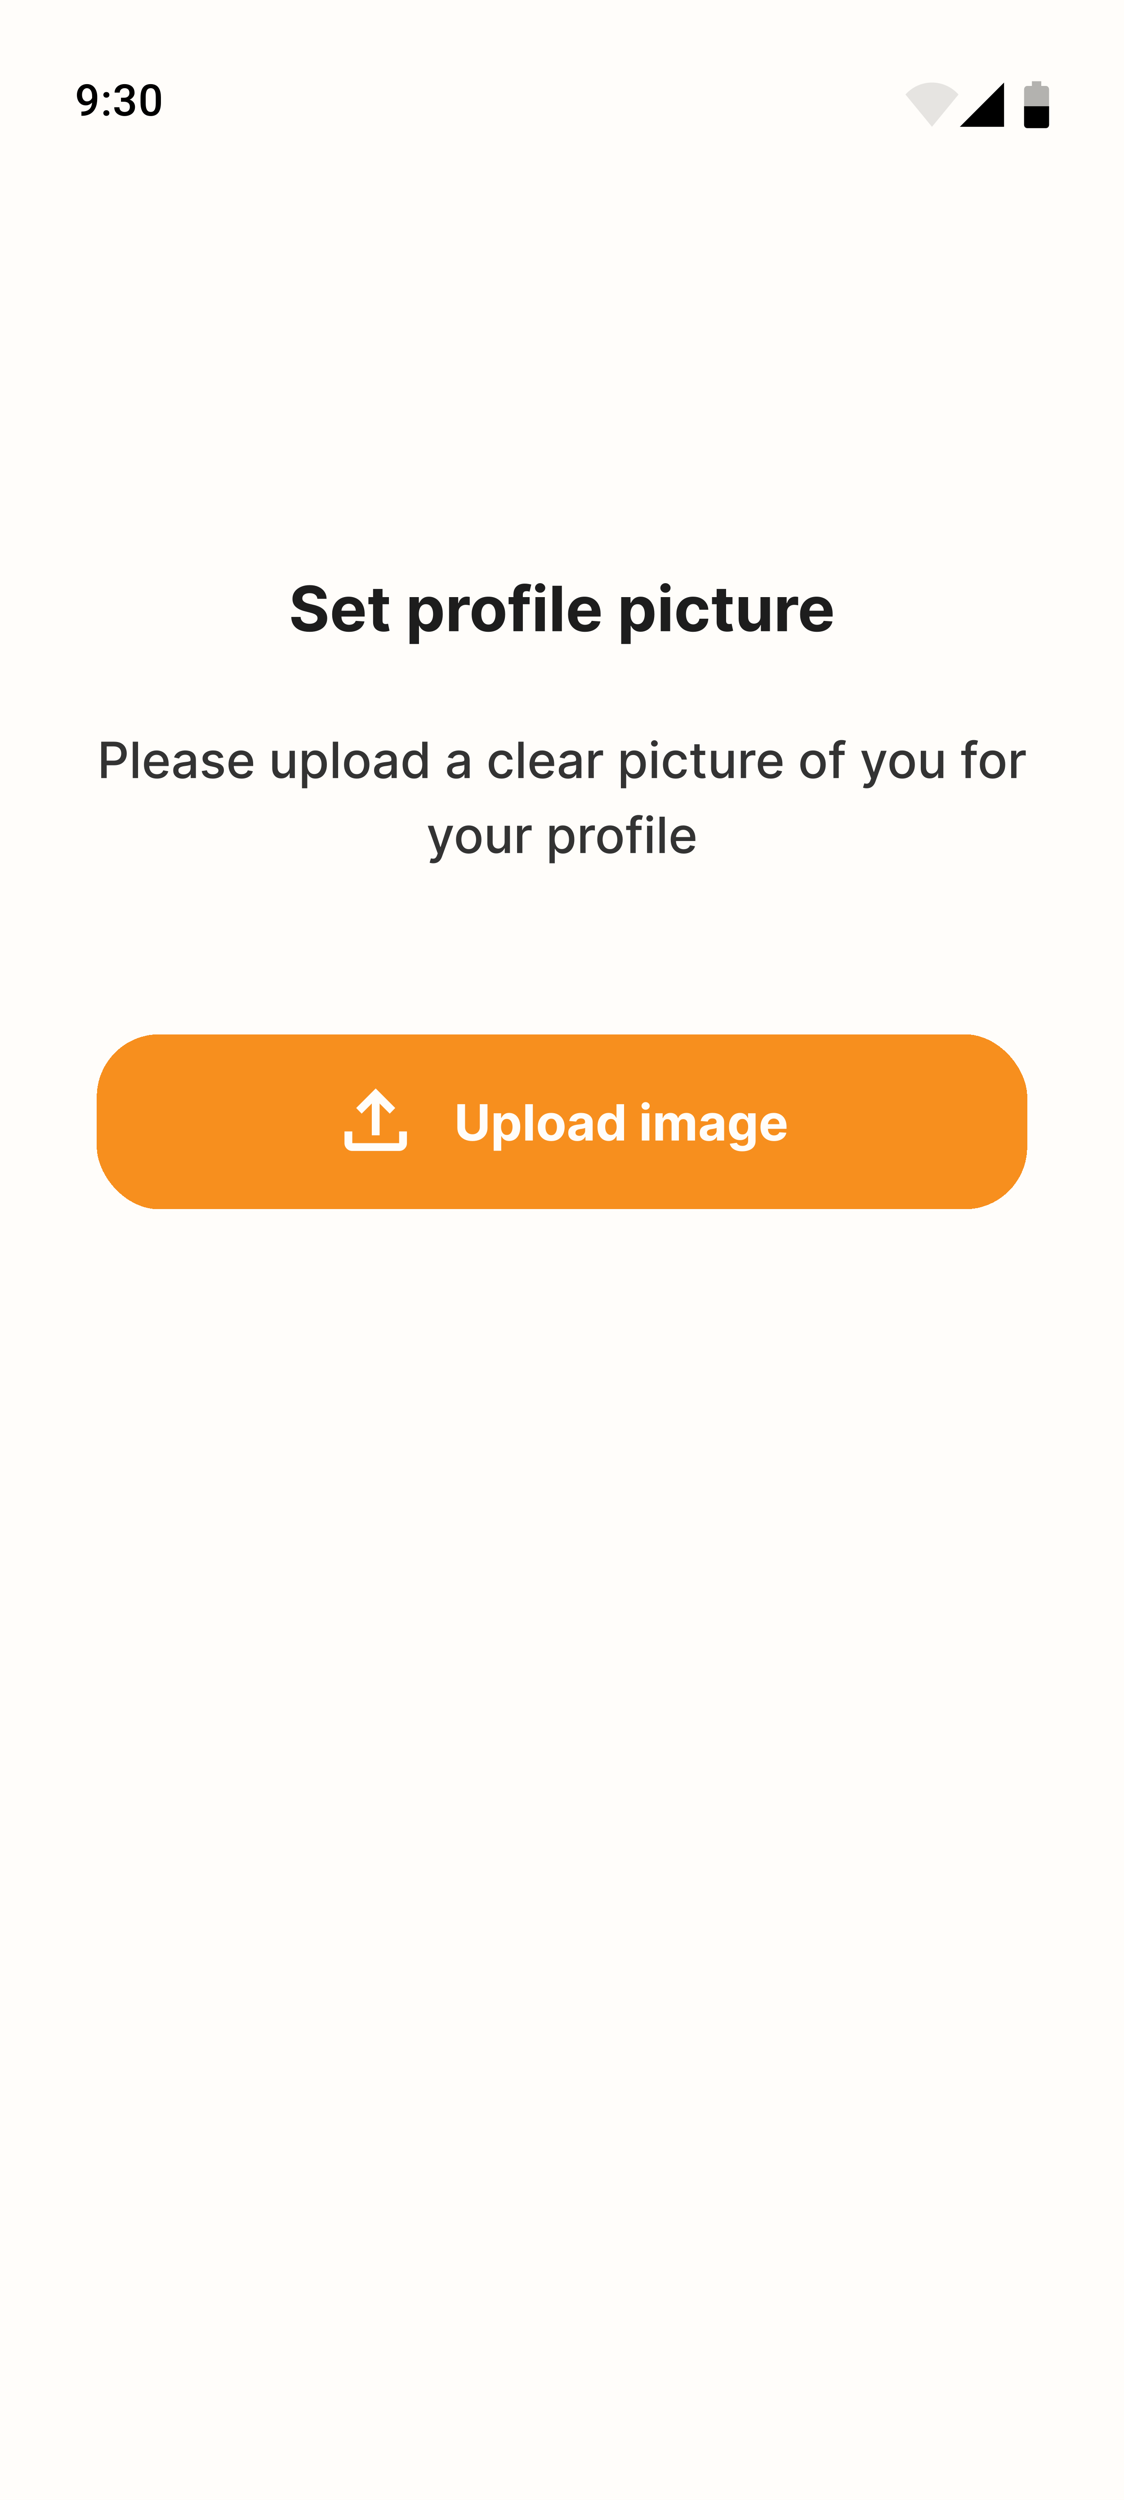 <svg width="360" height="800" viewBox="0 0 360 800" fill="none" xmlns="http://www.w3.org/2000/svg">
<g clip-path="url(#clip0_951_9689)">
<rect width="360" height="800" fill="#FFFDFA"/>
<rect width="360" height="800" fill="#FFFDFA"/>
<path d="M101.655 191.638C101.598 191.065 101.354 190.62 100.923 190.303C100.492 189.985 99.908 189.827 99.169 189.827C98.667 189.827 98.243 189.898 97.898 190.04C97.552 190.177 97.287 190.369 97.102 190.615C96.922 190.861 96.832 191.141 96.832 191.453C96.823 191.714 96.877 191.941 96.996 192.135C97.119 192.329 97.287 192.497 97.5 192.639C97.713 192.777 97.959 192.897 98.239 193.001C98.518 193.101 98.816 193.186 99.133 193.257L100.44 193.57C101.075 193.712 101.657 193.901 102.188 194.138C102.718 194.375 103.177 194.666 103.565 195.011C103.954 195.357 104.254 195.764 104.467 196.233C104.685 196.702 104.796 197.239 104.801 197.845C104.796 198.735 104.569 199.507 104.119 200.161C103.674 200.809 103.03 201.313 102.188 201.673C101.349 202.028 100.339 202.206 99.155 202.206C97.981 202.206 96.958 202.026 96.087 201.666C95.22 201.306 94.543 200.774 94.055 200.068C93.572 199.358 93.319 198.48 93.296 197.433H96.271C96.305 197.921 96.444 198.328 96.69 198.655C96.941 198.977 97.275 199.221 97.692 199.386C98.113 199.547 98.589 199.628 99.119 199.628C99.64 199.628 100.092 199.552 100.476 199.401C100.864 199.249 101.165 199.038 101.378 198.768C101.591 198.499 101.697 198.188 101.697 197.838C101.697 197.511 101.6 197.237 101.406 197.014C101.217 196.792 100.938 196.602 100.568 196.446C100.204 196.29 99.756 196.148 99.226 196.02L97.642 195.622C96.416 195.324 95.447 194.857 94.737 194.223C94.027 193.589 93.674 192.734 93.679 191.659C93.674 190.778 93.909 190.009 94.382 189.351C94.86 188.693 95.516 188.179 96.349 187.81C97.183 187.44 98.13 187.256 99.19 187.256C100.27 187.256 101.212 187.44 102.017 187.81C102.827 188.179 103.456 188.693 103.906 189.351C104.356 190.009 104.588 190.771 104.602 191.638H101.655ZM111.784 202.213C110.662 202.213 109.696 201.986 108.887 201.531C108.082 201.072 107.462 200.423 107.026 199.585C106.59 198.742 106.373 197.746 106.373 196.595C106.373 195.473 106.59 194.488 107.026 193.641C107.462 192.793 108.075 192.133 108.865 191.659C109.661 191.186 110.594 190.949 111.664 190.949C112.383 190.949 113.053 191.065 113.674 191.297C114.299 191.524 114.843 191.867 115.307 192.327C115.776 192.786 116.141 193.364 116.401 194.06C116.661 194.751 116.792 195.561 116.792 196.489V197.32H107.58V195.445H113.944C113.944 195.009 113.849 194.623 113.659 194.287C113.47 193.951 113.207 193.688 112.871 193.499C112.54 193.304 112.154 193.207 111.713 193.207C111.254 193.207 110.847 193.314 110.492 193.527C110.141 193.735 109.867 194.017 109.668 194.372C109.469 194.723 109.367 195.113 109.363 195.544V197.327C109.363 197.866 109.462 198.333 109.661 198.726C109.864 199.119 110.151 199.422 110.52 199.635C110.89 199.848 111.328 199.955 111.834 199.955C112.17 199.955 112.478 199.907 112.757 199.812C113.037 199.718 113.276 199.576 113.475 199.386C113.674 199.197 113.825 198.965 113.929 198.69L116.728 198.875C116.586 199.547 116.294 200.134 115.854 200.636C115.418 201.134 114.855 201.522 114.164 201.801C113.477 202.076 112.684 202.213 111.784 202.213ZM124.569 191.091V193.364H117.999V191.091H124.569ZM119.49 188.477H122.516V198.648C122.516 198.927 122.559 199.145 122.644 199.301C122.729 199.453 122.847 199.559 122.999 199.621C123.155 199.682 123.335 199.713 123.539 199.713C123.681 199.713 123.823 199.701 123.965 199.678C124.107 199.649 124.216 199.628 124.292 199.614L124.767 201.865C124.616 201.912 124.403 201.967 124.128 202.028C123.854 202.095 123.52 202.135 123.127 202.149C122.398 202.178 121.758 202.08 121.209 201.858C120.665 201.635 120.241 201.29 119.938 200.821C119.635 200.352 119.486 199.76 119.49 199.045V188.477ZM131.168 206.091V191.091H134.151V192.923H134.286C134.419 192.63 134.611 192.331 134.862 192.028C135.117 191.721 135.449 191.465 135.856 191.261C136.268 191.053 136.779 190.949 137.39 190.949C138.185 190.949 138.919 191.157 139.592 191.574C140.264 191.986 140.801 192.608 141.204 193.442C141.606 194.27 141.808 195.31 141.808 196.56C141.808 197.777 141.611 198.804 141.218 199.642C140.83 200.475 140.299 201.107 139.627 201.538C138.96 201.964 138.211 202.178 137.383 202.178C136.796 202.178 136.296 202.08 135.884 201.886C135.477 201.692 135.143 201.448 134.883 201.155C134.622 200.857 134.424 200.556 134.286 200.253H134.194V206.091H131.168ZM134.13 196.545C134.13 197.194 134.22 197.76 134.4 198.243C134.58 198.726 134.84 199.102 135.181 199.372C135.522 199.637 135.936 199.77 136.424 199.77C136.916 199.77 137.333 199.635 137.674 199.365C138.015 199.09 138.273 198.712 138.448 198.229C138.628 197.741 138.718 197.18 138.718 196.545C138.718 195.916 138.63 195.362 138.455 194.884C138.28 194.405 138.022 194.031 137.681 193.761C137.34 193.491 136.921 193.357 136.424 193.357C135.932 193.357 135.515 193.487 135.174 193.747C134.838 194.008 134.58 194.377 134.4 194.855C134.22 195.333 134.13 195.897 134.13 196.545ZM143.825 202V191.091H146.758V192.994H146.871C147.07 192.317 147.404 191.806 147.873 191.46C148.342 191.11 148.881 190.935 149.492 190.935C149.644 190.935 149.807 190.944 149.982 190.963C150.157 190.982 150.311 191.008 150.444 191.041V193.726C150.302 193.683 150.105 193.645 149.854 193.612C149.603 193.579 149.374 193.562 149.165 193.562C148.72 193.562 148.323 193.66 147.972 193.854C147.627 194.043 147.352 194.308 147.148 194.649C146.95 194.99 146.85 195.383 146.85 195.828V202H143.825ZM156.429 202.213C155.326 202.213 154.372 201.979 153.567 201.51C152.767 201.036 152.149 200.378 151.713 199.536C151.278 198.688 151.06 197.705 151.06 196.588C151.06 195.461 151.278 194.476 151.713 193.634C152.149 192.786 152.767 192.128 153.567 191.659C154.372 191.186 155.326 190.949 156.429 190.949C157.533 190.949 158.484 191.186 159.284 191.659C160.089 192.128 160.71 192.786 161.145 193.634C161.581 194.476 161.799 195.461 161.799 196.588C161.799 197.705 161.581 198.688 161.145 199.536C160.71 200.378 160.089 201.036 159.284 201.51C158.484 201.979 157.533 202.213 156.429 202.213ZM156.444 199.869C156.945 199.869 157.364 199.727 157.701 199.443C158.037 199.154 158.29 198.761 158.461 198.264C158.636 197.767 158.723 197.201 158.723 196.567C158.723 195.932 158.636 195.366 158.461 194.869C158.29 194.372 158.037 193.979 157.701 193.69C157.364 193.402 156.945 193.257 156.444 193.257C155.937 193.257 155.511 193.402 155.165 193.69C154.824 193.979 154.566 194.372 154.391 194.869C154.221 195.366 154.135 195.932 154.135 196.567C154.135 197.201 154.221 197.767 154.391 198.264C154.566 198.761 154.824 199.154 155.165 199.443C155.511 199.727 155.937 199.869 156.444 199.869ZM169.632 191.091V193.364H162.9V191.091H169.632ZM164.441 202V190.303C164.441 189.512 164.595 188.856 164.902 188.335C165.215 187.814 165.641 187.424 166.181 187.163C166.721 186.903 167.334 186.773 168.02 186.773C168.484 186.773 168.908 186.808 169.292 186.879C169.68 186.95 169.969 187.014 170.158 187.071L169.618 189.344C169.5 189.306 169.353 189.27 169.178 189.237C169.007 189.204 168.832 189.188 168.652 189.188C168.207 189.188 167.897 189.292 167.722 189.5C167.547 189.704 167.459 189.99 167.459 190.359V202H164.441ZM171.481 202V191.091H174.506V202H171.481ZM173.001 189.685C172.551 189.685 172.165 189.536 171.843 189.237C171.526 188.934 171.367 188.572 171.367 188.151C171.367 187.734 171.526 187.376 171.843 187.078C172.165 186.775 172.551 186.624 173.001 186.624C173.451 186.624 173.834 186.775 174.151 187.078C174.473 187.376 174.634 187.734 174.634 188.151C174.634 188.572 174.473 188.934 174.151 189.237C173.834 189.536 173.451 189.685 173.001 189.685ZM179.956 187.455V202H176.93V187.455H179.956ZM187.351 202.213C186.229 202.213 185.263 201.986 184.453 201.531C183.648 201.072 183.028 200.423 182.592 199.585C182.157 198.742 181.939 197.746 181.939 196.595C181.939 195.473 182.157 194.488 182.592 193.641C183.028 192.793 183.641 192.133 184.432 191.659C185.227 191.186 186.16 190.949 187.23 190.949C187.95 190.949 188.62 191.065 189.24 191.297C189.865 191.524 190.41 191.867 190.874 192.327C191.342 192.786 191.707 193.364 191.967 194.06C192.228 194.751 192.358 195.561 192.358 196.489V197.32H183.146V195.445H189.51C189.51 195.009 189.415 194.623 189.226 194.287C189.036 193.951 188.774 193.688 188.438 193.499C188.106 193.304 187.72 193.207 187.28 193.207C186.821 193.207 186.413 193.314 186.058 193.527C185.708 193.735 185.433 194.017 185.234 194.372C185.036 194.723 184.934 195.113 184.929 195.544V197.327C184.929 197.866 185.028 198.333 185.227 198.726C185.431 199.119 185.717 199.422 186.087 199.635C186.456 199.848 186.894 199.955 187.401 199.955C187.737 199.955 188.045 199.907 188.324 199.812C188.603 199.718 188.842 199.576 189.041 199.386C189.24 199.197 189.392 198.965 189.496 198.69L192.294 198.875C192.152 199.547 191.861 200.134 191.42 200.636C190.985 201.134 190.421 201.522 189.73 201.801C189.044 202.076 188.25 202.213 187.351 202.213ZM198.961 206.091V191.091H201.944V192.923H202.079C202.212 192.63 202.404 192.331 202.654 192.028C202.91 191.721 203.242 191.465 203.649 191.261C204.061 191.053 204.572 190.949 205.183 190.949C205.978 190.949 206.712 191.157 207.385 191.574C208.057 191.986 208.594 192.608 208.997 193.442C209.399 194.27 209.6 195.31 209.6 196.56C209.6 197.777 209.404 198.804 209.011 199.642C208.623 200.475 208.092 201.107 207.42 201.538C206.752 201.964 206.004 202.178 205.176 202.178C204.589 202.178 204.089 202.08 203.677 201.886C203.27 201.692 202.936 201.448 202.676 201.155C202.415 200.857 202.217 200.556 202.079 200.253H201.987V206.091H198.961ZM201.923 196.545C201.923 197.194 202.013 197.76 202.193 198.243C202.373 198.726 202.633 199.102 202.974 199.372C203.315 199.637 203.729 199.77 204.217 199.77C204.709 199.77 205.126 199.635 205.467 199.365C205.808 199.09 206.066 198.712 206.241 198.229C206.421 197.741 206.511 197.18 206.511 196.545C206.511 195.916 206.423 195.362 206.248 194.884C206.073 194.405 205.815 194.031 205.474 193.761C205.133 193.491 204.714 193.357 204.217 193.357C203.725 193.357 203.308 193.487 202.967 193.747C202.631 194.008 202.373 194.377 202.193 194.855C202.013 195.333 201.923 195.897 201.923 196.545ZM211.618 202V191.091H214.643V202H211.618ZM213.137 189.685C212.688 189.685 212.302 189.536 211.98 189.237C211.663 188.934 211.504 188.572 211.504 188.151C211.504 187.734 211.663 187.376 211.98 187.078C212.302 186.775 212.688 186.624 213.137 186.624C213.587 186.624 213.971 186.775 214.288 187.078C214.61 187.376 214.771 187.734 214.771 188.151C214.771 188.572 214.61 188.934 214.288 189.237C213.971 189.536 213.587 189.685 213.137 189.685ZM221.996 202.213C220.878 202.213 219.917 201.976 219.112 201.503C218.312 201.025 217.696 200.362 217.266 199.514C216.839 198.667 216.626 197.691 216.626 196.588C216.626 195.471 216.842 194.491 217.273 193.648C217.708 192.8 218.326 192.14 219.126 191.666C219.927 191.188 220.878 190.949 221.982 190.949C222.933 190.949 223.767 191.122 224.482 191.467C225.196 191.813 225.762 192.298 226.179 192.923C226.596 193.548 226.825 194.282 226.868 195.125H224.013C223.932 194.58 223.719 194.143 223.374 193.811C223.033 193.475 222.585 193.307 222.031 193.307C221.562 193.307 221.153 193.435 220.803 193.69C220.457 193.941 220.187 194.308 219.993 194.791C219.799 195.274 219.702 195.859 219.702 196.545C219.702 197.241 219.796 197.833 219.986 198.321C220.18 198.809 220.452 199.18 220.803 199.436C221.153 199.692 221.562 199.82 222.031 199.82C222.377 199.82 222.687 199.749 222.962 199.607C223.241 199.464 223.471 199.259 223.651 198.989C223.835 198.714 223.956 198.385 224.013 198.001H226.868C226.821 198.835 226.593 199.569 226.186 200.203C225.784 200.833 225.227 201.325 224.517 201.68C223.807 202.036 222.966 202.213 221.996 202.213ZM234.608 191.091V193.364H228.038V191.091H234.608ZM229.529 188.477H232.555V198.648C232.555 198.927 232.598 199.145 232.683 199.301C232.768 199.453 232.886 199.559 233.038 199.621C233.194 199.682 233.374 199.713 233.578 199.713C233.72 199.713 233.862 199.701 234.004 199.678C234.146 199.649 234.255 199.628 234.331 199.614L234.806 201.865C234.655 201.912 234.442 201.967 234.167 202.028C233.893 202.095 233.559 202.135 233.166 202.149C232.437 202.178 231.797 202.08 231.248 201.858C230.704 201.635 230.28 201.29 229.977 200.821C229.674 200.352 229.525 199.76 229.529 199.045V188.477ZM243.574 197.355V191.091H246.6V202H243.695V200.018H243.581C243.335 200.658 242.926 201.171 242.353 201.56C241.784 201.948 241.091 202.142 240.272 202.142C239.542 202.142 238.901 201.976 238.347 201.645C237.793 201.313 237.36 200.842 237.047 200.232C236.739 199.621 236.583 198.889 236.578 198.037V191.091H239.604V197.497C239.609 198.141 239.782 198.65 240.123 199.024C240.463 199.398 240.92 199.585 241.493 199.585C241.858 199.585 242.199 199.502 242.516 199.337C242.833 199.166 243.089 198.915 243.283 198.584C243.482 198.252 243.579 197.843 243.574 197.355ZM249.02 202V191.091H251.953V192.994H252.067C252.266 192.317 252.599 191.806 253.068 191.46C253.537 191.11 254.077 190.935 254.688 190.935C254.839 190.935 255.002 190.944 255.178 190.963C255.353 190.982 255.507 191.008 255.639 191.041V193.726C255.497 193.683 255.301 193.645 255.05 193.612C254.799 193.579 254.569 193.562 254.361 193.562C253.916 193.562 253.518 193.66 253.168 193.854C252.822 194.043 252.547 194.308 252.344 194.649C252.145 194.99 252.045 195.383 252.045 195.828V202H249.02ZM261.667 202.213C260.545 202.213 259.579 201.986 258.77 201.531C257.965 201.072 257.344 200.423 256.909 199.585C256.473 198.742 256.255 197.746 256.255 196.595C256.255 195.473 256.473 194.488 256.909 193.641C257.344 192.793 257.958 192.133 258.748 191.659C259.544 191.186 260.476 190.949 261.547 190.949C262.266 190.949 262.936 191.065 263.556 191.297C264.181 191.524 264.726 191.867 265.19 192.327C265.659 192.786 266.023 193.364 266.284 194.06C266.544 194.751 266.674 195.561 266.674 196.489V197.32H257.463V195.445H263.826C263.826 195.009 263.732 194.623 263.542 194.287C263.353 193.951 263.09 193.688 262.754 193.499C262.422 193.304 262.037 193.207 261.596 193.207C261.137 193.207 260.73 193.314 260.375 193.527C260.024 193.735 259.75 194.017 259.551 194.372C259.352 194.723 259.25 195.113 259.245 195.544V197.327C259.245 197.866 259.345 198.333 259.544 198.726C259.747 199.119 260.034 199.422 260.403 199.635C260.772 199.848 261.21 199.955 261.717 199.955C262.053 199.955 262.361 199.907 262.64 199.812C262.92 199.718 263.159 199.576 263.358 199.386C263.556 199.197 263.708 198.965 263.812 198.69L266.61 198.875C266.468 199.547 266.177 200.134 265.737 200.636C265.301 201.134 264.738 201.522 264.047 201.801C263.36 202.076 262.567 202.213 261.667 202.213Z" fill="#1D1D1D"/>
<path d="M32.419 249V237.364H36.567C37.472 237.364 38.222 237.528 38.817 237.858C39.411 238.187 39.856 238.638 40.152 239.21C40.447 239.778 40.595 240.419 40.595 241.131C40.595 241.847 40.446 242.491 40.146 243.062C39.851 243.631 39.404 244.081 38.805 244.415C38.211 244.744 37.463 244.909 36.561 244.909H33.709V243.42H36.402C36.974 243.42 37.438 243.322 37.794 243.125C38.15 242.924 38.411 242.652 38.578 242.307C38.745 241.962 38.828 241.57 38.828 241.131C38.828 240.691 38.745 240.301 38.578 239.96C38.411 239.619 38.148 239.352 37.788 239.159C37.432 238.966 36.963 238.869 36.379 238.869H34.175V249H32.419ZM44.216 237.364V249H42.517V237.364H44.216ZM50.263 249.176C49.403 249.176 48.662 248.992 48.041 248.625C47.424 248.254 46.947 247.733 46.609 247.062C46.276 246.388 46.109 245.598 46.109 244.693C46.109 243.799 46.276 243.011 46.609 242.33C46.947 241.648 47.416 241.116 48.019 240.733C48.624 240.35 49.333 240.159 50.144 240.159C50.636 240.159 51.113 240.241 51.575 240.403C52.037 240.566 52.452 240.822 52.82 241.17C53.187 241.519 53.477 241.972 53.689 242.528C53.901 243.081 54.007 243.754 54.007 244.545V245.148H47.07V243.875H52.342C52.342 243.428 52.251 243.032 52.07 242.688C51.888 242.339 51.632 242.064 51.303 241.864C50.977 241.663 50.594 241.562 50.155 241.562C49.678 241.562 49.261 241.68 48.905 241.915C48.553 242.146 48.28 242.449 48.087 242.824C47.897 243.195 47.803 243.598 47.803 244.034V245.028C47.803 245.612 47.905 246.108 48.109 246.517C48.318 246.926 48.608 247.239 48.979 247.455C49.35 247.667 49.784 247.773 50.28 247.773C50.602 247.773 50.895 247.727 51.16 247.636C51.426 247.542 51.655 247.402 51.848 247.216C52.041 247.03 52.189 246.801 52.291 246.528L53.899 246.818C53.77 247.292 53.539 247.706 53.206 248.062C52.876 248.415 52.462 248.689 51.962 248.886C51.465 249.08 50.899 249.176 50.263 249.176ZM58.432 249.193C57.879 249.193 57.379 249.091 56.932 248.886C56.485 248.678 56.131 248.377 55.869 247.983C55.612 247.589 55.483 247.106 55.483 246.534C55.483 246.042 55.578 245.636 55.767 245.318C55.956 245 56.212 244.748 56.534 244.562C56.856 244.377 57.216 244.237 57.614 244.142C58.011 244.047 58.417 243.975 58.83 243.926C59.352 243.866 59.776 243.816 60.102 243.778C60.428 243.737 60.665 243.67 60.812 243.58C60.96 243.489 61.034 243.341 61.034 243.136V243.097C61.034 242.6 60.894 242.216 60.614 241.943C60.337 241.67 59.924 241.534 59.375 241.534C58.803 241.534 58.352 241.661 58.023 241.915C57.697 242.165 57.472 242.443 57.347 242.75L55.75 242.386C55.939 241.856 56.216 241.428 56.58 241.102C56.947 240.773 57.369 240.534 57.847 240.386C58.324 240.235 58.826 240.159 59.352 240.159C59.701 240.159 60.07 240.201 60.46 240.284C60.854 240.364 61.222 240.511 61.562 240.727C61.907 240.943 62.189 241.252 62.409 241.653C62.629 242.051 62.739 242.568 62.739 243.205V249H61.08V247.807H61.011C60.901 248.027 60.737 248.242 60.517 248.455C60.297 248.667 60.015 248.843 59.67 248.983C59.326 249.123 58.913 249.193 58.432 249.193ZM58.801 247.83C59.271 247.83 59.672 247.737 60.006 247.551C60.343 247.366 60.599 247.123 60.773 246.824C60.951 246.521 61.04 246.197 61.04 245.852V244.727C60.979 244.788 60.862 244.845 60.688 244.898C60.517 244.947 60.322 244.991 60.102 245.028C59.883 245.062 59.669 245.095 59.46 245.125C59.252 245.152 59.078 245.174 58.938 245.193C58.608 245.235 58.307 245.305 58.034 245.403C57.765 245.502 57.549 245.644 57.386 245.83C57.227 246.011 57.148 246.254 57.148 246.557C57.148 246.977 57.303 247.295 57.614 247.511C57.924 247.723 58.32 247.83 58.801 247.83ZM71.541 242.403L70.001 242.676C69.937 242.479 69.835 242.292 69.695 242.114C69.558 241.936 69.373 241.79 69.138 241.676C68.903 241.562 68.609 241.506 68.257 241.506C67.776 241.506 67.374 241.614 67.053 241.83C66.731 242.042 66.57 242.316 66.57 242.653C66.57 242.945 66.678 243.18 66.894 243.358C67.109 243.536 67.458 243.682 67.939 243.795L69.325 244.114C70.128 244.299 70.727 244.585 71.121 244.972C71.515 245.358 71.712 245.86 71.712 246.477C71.712 247 71.56 247.466 71.257 247.875C70.958 248.28 70.539 248.598 70.001 248.83C69.467 249.061 68.848 249.176 68.144 249.176C67.166 249.176 66.369 248.968 65.751 248.551C65.134 248.131 64.755 247.534 64.615 246.761L66.257 246.511C66.359 246.939 66.57 247.263 66.888 247.483C67.206 247.699 67.621 247.807 68.132 247.807C68.689 247.807 69.134 247.691 69.467 247.46C69.801 247.225 69.967 246.939 69.967 246.602C69.967 246.33 69.865 246.1 69.66 245.915C69.46 245.729 69.151 245.589 68.734 245.494L67.257 245.17C66.443 244.985 65.84 244.689 65.45 244.284C65.064 243.879 64.871 243.366 64.871 242.744C64.871 242.229 65.015 241.778 65.303 241.392C65.59 241.006 65.988 240.705 66.496 240.489C67.003 240.269 67.585 240.159 68.24 240.159C69.183 240.159 69.926 240.364 70.467 240.773C71.009 241.178 71.367 241.722 71.541 242.403ZM77.341 249.176C76.481 249.176 75.74 248.992 75.119 248.625C74.502 248.254 74.025 247.733 73.688 247.062C73.354 246.388 73.188 245.598 73.188 244.693C73.188 243.799 73.354 243.011 73.688 242.33C74.025 241.648 74.494 241.116 75.097 240.733C75.703 240.35 76.411 240.159 77.222 240.159C77.714 240.159 78.191 240.241 78.653 240.403C79.115 240.566 79.53 240.822 79.898 241.17C80.265 241.519 80.555 241.972 80.767 242.528C80.979 243.081 81.085 243.754 81.085 244.545V245.148H74.148V243.875H79.421C79.421 243.428 79.329 243.032 79.148 242.688C78.966 242.339 78.71 242.064 78.381 241.864C78.055 241.663 77.672 241.562 77.233 241.562C76.756 241.562 76.339 241.68 75.983 241.915C75.631 242.146 75.358 242.449 75.165 242.824C74.975 243.195 74.881 243.598 74.881 244.034V245.028C74.881 245.612 74.983 246.108 75.188 246.517C75.396 246.926 75.686 247.239 76.057 247.455C76.428 247.667 76.862 247.773 77.358 247.773C77.68 247.773 77.974 247.727 78.239 247.636C78.504 247.542 78.733 247.402 78.926 247.216C79.119 247.03 79.267 246.801 79.369 246.528L80.977 246.818C80.849 247.292 80.617 247.706 80.284 248.062C79.954 248.415 79.54 248.689 79.04 248.886C78.544 249.08 77.977 249.176 77.341 249.176ZM92.733 245.381V240.273H94.438V249H92.767V247.489H92.676C92.475 247.955 92.153 248.343 91.71 248.653C91.271 248.96 90.724 249.114 90.068 249.114C89.508 249.114 89.011 248.991 88.579 248.744C88.151 248.494 87.814 248.125 87.568 247.636C87.326 247.148 87.204 246.544 87.204 245.824V240.273H88.903V245.619C88.903 246.214 89.068 246.687 89.398 247.04C89.727 247.392 90.155 247.568 90.682 247.568C91 247.568 91.316 247.489 91.631 247.33C91.949 247.17 92.212 246.93 92.421 246.608C92.633 246.286 92.737 245.877 92.733 245.381ZM96.72 252.273V240.273H98.379V241.688H98.521C98.62 241.506 98.762 241.295 98.947 241.057C99.133 240.818 99.391 240.61 99.72 240.432C100.05 240.25 100.485 240.159 101.027 240.159C101.732 240.159 102.36 240.337 102.913 240.693C103.466 241.049 103.9 241.562 104.214 242.233C104.533 242.903 104.692 243.71 104.692 244.653C104.692 245.597 104.535 246.405 104.22 247.08C103.906 247.75 103.474 248.267 102.925 248.631C102.375 248.991 101.749 249.17 101.044 249.17C100.514 249.17 100.08 249.081 99.743 248.903C99.41 248.725 99.148 248.517 98.959 248.278C98.769 248.04 98.624 247.828 98.521 247.642H98.419V252.273H96.72ZM98.385 244.636C98.385 245.25 98.474 245.788 98.652 246.25C98.83 246.712 99.088 247.074 99.425 247.335C99.762 247.593 100.175 247.722 100.663 247.722C101.171 247.722 101.595 247.587 101.936 247.318C102.277 247.045 102.535 246.676 102.709 246.21C102.887 245.744 102.976 245.22 102.976 244.636C102.976 244.061 102.889 243.544 102.714 243.085C102.544 242.627 102.286 242.265 101.942 242C101.601 241.735 101.175 241.602 100.663 241.602C100.171 241.602 99.754 241.729 99.413 241.983C99.076 242.237 98.82 242.591 98.646 243.045C98.472 243.5 98.385 244.03 98.385 244.636ZM108.294 237.364V249H106.595V237.364H108.294ZM114.256 249.176C113.438 249.176 112.723 248.989 112.114 248.614C111.504 248.239 111.03 247.714 110.693 247.04C110.356 246.366 110.188 245.578 110.188 244.676C110.188 243.771 110.356 242.979 110.693 242.301C111.03 241.623 111.504 241.097 112.114 240.722C112.723 240.347 113.438 240.159 114.256 240.159C115.074 240.159 115.788 240.347 116.398 240.722C117.008 241.097 117.481 241.623 117.818 242.301C118.155 242.979 118.324 243.771 118.324 244.676C118.324 245.578 118.155 246.366 117.818 247.04C117.481 247.714 117.008 248.239 116.398 248.614C115.788 248.989 115.074 249.176 114.256 249.176ZM114.261 247.75C114.792 247.75 115.231 247.61 115.58 247.33C115.928 247.049 116.186 246.676 116.352 246.21C116.523 245.744 116.608 245.231 116.608 244.67C116.608 244.114 116.523 243.602 116.352 243.136C116.186 242.667 115.928 242.29 115.58 242.006C115.231 241.722 114.792 241.58 114.261 241.58C113.727 241.58 113.284 241.722 112.932 242.006C112.583 242.29 112.324 242.667 112.153 243.136C111.987 243.602 111.903 244.114 111.903 244.67C111.903 245.231 111.987 245.744 112.153 246.21C112.324 246.676 112.583 247.049 112.932 247.33C113.284 247.61 113.727 247.75 114.261 247.75ZM122.76 249.193C122.207 249.193 121.707 249.091 121.26 248.886C120.813 248.678 120.459 248.377 120.197 247.983C119.94 247.589 119.811 247.106 119.811 246.534C119.811 246.042 119.906 245.636 120.095 245.318C120.285 245 120.54 244.748 120.862 244.562C121.184 244.377 121.544 244.237 121.942 244.142C122.339 244.047 122.745 243.975 123.158 243.926C123.68 243.866 124.105 243.816 124.43 243.778C124.756 243.737 124.993 243.67 125.141 243.58C125.288 243.489 125.362 243.341 125.362 243.136V243.097C125.362 242.6 125.222 242.216 124.942 241.943C124.665 241.67 124.252 241.534 123.703 241.534C123.131 241.534 122.68 241.661 122.351 241.915C122.025 242.165 121.8 242.443 121.675 242.75L120.078 242.386C120.268 241.856 120.544 241.428 120.908 241.102C121.275 240.773 121.697 240.534 122.175 240.386C122.652 240.235 123.154 240.159 123.68 240.159C124.029 240.159 124.398 240.201 124.788 240.284C125.182 240.364 125.55 240.511 125.891 240.727C126.235 240.943 126.518 241.252 126.737 241.653C126.957 242.051 127.067 242.568 127.067 243.205V249H125.408V247.807H125.339C125.23 248.027 125.065 248.242 124.845 248.455C124.625 248.667 124.343 248.843 123.999 248.983C123.654 249.123 123.241 249.193 122.76 249.193ZM123.129 247.83C123.599 247.83 124 247.737 124.334 247.551C124.671 247.366 124.927 247.123 125.101 246.824C125.279 246.521 125.368 246.197 125.368 245.852V244.727C125.307 244.788 125.19 244.845 125.016 244.898C124.845 244.947 124.65 244.991 124.43 245.028C124.211 245.062 123.997 245.095 123.788 245.125C123.58 245.152 123.406 245.174 123.266 245.193C122.936 245.235 122.635 245.305 122.362 245.403C122.093 245.502 121.877 245.644 121.714 245.83C121.555 246.011 121.476 246.254 121.476 246.557C121.476 246.977 121.631 247.295 121.942 247.511C122.252 247.723 122.648 247.83 123.129 247.83ZM132.597 249.17C131.892 249.17 131.263 248.991 130.71 248.631C130.161 248.267 129.729 247.75 129.415 247.08C129.104 246.405 128.949 245.597 128.949 244.653C128.949 243.71 129.106 242.903 129.42 242.233C129.739 241.562 130.174 241.049 130.727 240.693C131.28 240.337 131.907 240.159 132.608 240.159C133.15 240.159 133.585 240.25 133.915 240.432C134.248 240.61 134.506 240.818 134.688 241.057C134.873 241.295 135.017 241.506 135.119 241.688H135.222V237.364H136.92V249H135.261V247.642H135.119C135.017 247.828 134.869 248.04 134.676 248.278C134.487 248.517 134.225 248.725 133.892 248.903C133.559 249.081 133.127 249.17 132.597 249.17ZM132.972 247.722C133.46 247.722 133.873 247.593 134.21 247.335C134.551 247.074 134.809 246.712 134.983 246.25C135.161 245.788 135.25 245.25 135.25 244.636C135.25 244.03 135.163 243.5 134.989 243.045C134.814 242.591 134.559 242.237 134.222 241.983C133.884 241.729 133.468 241.602 132.972 241.602C132.46 241.602 132.034 241.735 131.693 242C131.352 242.265 131.095 242.627 130.92 243.085C130.75 243.544 130.665 244.061 130.665 244.636C130.665 245.22 130.752 245.744 130.926 246.21C131.1 246.676 131.358 247.045 131.699 247.318C132.044 247.587 132.468 247.722 132.972 247.722ZM146.119 249.193C145.566 249.193 145.066 249.091 144.619 248.886C144.172 248.678 143.818 248.377 143.557 247.983C143.299 247.589 143.17 247.106 143.17 246.534C143.17 246.042 143.265 245.636 143.455 245.318C143.644 245 143.9 244.748 144.222 244.562C144.544 244.377 144.903 244.237 145.301 244.142C145.699 244.047 146.104 243.975 146.517 243.926C147.04 243.866 147.464 243.816 147.79 243.778C148.116 243.737 148.352 243.67 148.5 243.58C148.648 243.489 148.722 243.341 148.722 243.136V243.097C148.722 242.6 148.581 242.216 148.301 241.943C148.025 241.67 147.612 241.534 147.062 241.534C146.491 241.534 146.04 241.661 145.71 241.915C145.384 242.165 145.159 242.443 145.034 242.75L143.438 242.386C143.627 241.856 143.903 241.428 144.267 241.102C144.634 240.773 145.057 240.534 145.534 240.386C146.011 240.235 146.513 240.159 147.04 240.159C147.388 240.159 147.758 240.201 148.148 240.284C148.542 240.364 148.909 240.511 149.25 240.727C149.595 240.943 149.877 241.252 150.097 241.653C150.316 242.051 150.426 242.568 150.426 243.205V249H148.767V247.807H148.699C148.589 248.027 148.424 248.242 148.205 248.455C147.985 248.667 147.703 248.843 147.358 248.983C147.013 249.123 146.6 249.193 146.119 249.193ZM146.489 247.83C146.958 247.83 147.36 247.737 147.693 247.551C148.03 247.366 148.286 247.123 148.46 246.824C148.638 246.521 148.727 246.197 148.727 245.852V244.727C148.667 244.788 148.549 244.845 148.375 244.898C148.205 244.947 148.009 244.991 147.79 245.028C147.57 245.062 147.356 245.095 147.148 245.125C146.939 245.152 146.765 245.174 146.625 245.193C146.295 245.235 145.994 245.305 145.722 245.403C145.453 245.502 145.237 245.644 145.074 245.83C144.915 246.011 144.835 246.254 144.835 246.557C144.835 246.977 144.991 247.295 145.301 247.511C145.612 247.723 146.008 247.83 146.489 247.83ZM160.599 249.176C159.755 249.176 159.027 248.985 158.418 248.602C157.812 248.216 157.346 247.684 157.02 247.006C156.694 246.328 156.531 245.551 156.531 244.676C156.531 243.79 156.698 243.008 157.031 242.33C157.365 241.648 157.834 241.116 158.44 240.733C159.046 240.35 159.76 240.159 160.582 240.159C161.245 240.159 161.836 240.282 162.355 240.528C162.874 240.771 163.293 241.112 163.611 241.551C163.933 241.991 164.124 242.504 164.185 243.091H162.531C162.44 242.682 162.232 242.33 161.906 242.034C161.584 241.739 161.152 241.591 160.611 241.591C160.137 241.591 159.723 241.716 159.366 241.966C159.014 242.212 158.74 242.564 158.543 243.023C158.346 243.477 158.247 244.015 158.247 244.636C158.247 245.273 158.344 245.822 158.537 246.284C158.73 246.746 159.003 247.104 159.355 247.358C159.711 247.612 160.13 247.739 160.611 247.739C160.933 247.739 161.224 247.68 161.486 247.562C161.751 247.441 161.973 247.269 162.151 247.045C162.332 246.822 162.459 246.553 162.531 246.239H164.185C164.124 246.803 163.94 247.307 163.634 247.75C163.327 248.193 162.916 248.542 162.401 248.795C161.889 249.049 161.289 249.176 160.599 249.176ZM167.7 237.364V249H166.001V237.364H167.7ZM173.747 249.176C172.887 249.176 172.147 248.992 171.526 248.625C170.908 248.254 170.431 247.733 170.094 247.062C169.76 246.388 169.594 245.598 169.594 244.693C169.594 243.799 169.76 243.011 170.094 242.33C170.431 241.648 170.901 241.116 171.503 240.733C172.109 240.35 172.817 240.159 173.628 240.159C174.12 240.159 174.598 240.241 175.06 240.403C175.522 240.566 175.937 240.822 176.304 241.17C176.671 241.519 176.961 241.972 177.173 242.528C177.385 243.081 177.491 243.754 177.491 244.545V245.148H170.554V243.875H175.827C175.827 243.428 175.736 243.032 175.554 242.688C175.372 242.339 175.116 242.064 174.787 241.864C174.461 241.663 174.079 241.562 173.639 241.562C173.162 241.562 172.745 241.68 172.389 241.915C172.037 242.146 171.764 242.449 171.571 242.824C171.382 243.195 171.287 243.598 171.287 244.034V245.028C171.287 245.612 171.389 246.108 171.594 246.517C171.802 246.926 172.092 247.239 172.463 247.455C172.834 247.667 173.268 247.773 173.764 247.773C174.086 247.773 174.38 247.727 174.645 247.636C174.91 247.542 175.139 247.402 175.332 247.216C175.526 247.03 175.673 246.801 175.776 246.528L177.384 246.818C177.255 247.292 177.024 247.706 176.69 248.062C176.361 248.415 175.946 248.689 175.446 248.886C174.95 249.08 174.384 249.176 173.747 249.176ZM181.916 249.193C181.363 249.193 180.863 249.091 180.416 248.886C179.969 248.678 179.615 248.377 179.354 247.983C179.096 247.589 178.967 247.106 178.967 246.534C178.967 246.042 179.062 245.636 179.251 245.318C179.441 245 179.696 244.748 180.018 244.562C180.34 244.377 180.7 244.237 181.098 244.142C181.496 244.047 181.901 243.975 182.314 243.926C182.837 243.866 183.261 243.816 183.587 243.778C183.912 243.737 184.149 243.67 184.297 243.58C184.445 243.489 184.518 243.341 184.518 243.136V243.097C184.518 242.6 184.378 242.216 184.098 241.943C183.821 241.67 183.409 241.534 182.859 241.534C182.287 241.534 181.837 241.661 181.507 241.915C181.181 242.165 180.956 242.443 180.831 242.75L179.234 242.386C179.424 241.856 179.7 241.428 180.064 241.102C180.431 240.773 180.854 240.534 181.331 240.386C181.808 240.235 182.31 240.159 182.837 240.159C183.185 240.159 183.554 240.201 183.945 240.284C184.339 240.364 184.706 240.511 185.047 240.727C185.392 240.943 185.674 241.252 185.893 241.653C186.113 242.051 186.223 242.568 186.223 243.205V249H184.564V247.807H184.496C184.386 248.027 184.221 248.242 184.001 248.455C183.782 248.667 183.5 248.843 183.155 248.983C182.81 249.123 182.397 249.193 181.916 249.193ZM182.286 247.83C182.755 247.83 183.157 247.737 183.49 247.551C183.827 247.366 184.083 247.123 184.257 246.824C184.435 246.521 184.524 246.197 184.524 245.852V244.727C184.464 244.788 184.346 244.845 184.172 244.898C184.001 244.947 183.806 244.991 183.587 245.028C183.367 245.062 183.153 245.095 182.945 245.125C182.736 245.152 182.562 245.174 182.422 245.193C182.092 245.235 181.791 245.305 181.518 245.403C181.25 245.502 181.034 245.644 180.871 245.83C180.712 246.011 180.632 246.254 180.632 246.557C180.632 246.977 180.787 247.295 181.098 247.511C181.409 247.723 181.804 247.83 182.286 247.83ZM188.486 249V240.273H190.128V241.659H190.219C190.378 241.189 190.658 240.82 191.06 240.551C191.465 240.278 191.923 240.142 192.435 240.142C192.541 240.142 192.666 240.146 192.81 240.153C192.957 240.161 193.073 240.17 193.156 240.182V241.807C193.088 241.788 192.967 241.767 192.793 241.744C192.618 241.718 192.444 241.705 192.27 241.705C191.868 241.705 191.51 241.79 191.196 241.96C190.885 242.127 190.639 242.36 190.457 242.659C190.276 242.955 190.185 243.292 190.185 243.67V249H188.486ZM198.861 252.273V240.273H200.52V241.688H200.662C200.76 241.506 200.902 241.295 201.088 241.057C201.274 240.818 201.531 240.61 201.861 240.432C202.19 240.25 202.626 240.159 203.168 240.159C203.872 240.159 204.501 240.337 205.054 240.693C205.607 241.049 206.041 241.562 206.355 242.233C206.673 242.903 206.832 243.71 206.832 244.653C206.832 245.597 206.675 246.405 206.361 247.08C206.046 247.75 205.615 248.267 205.065 248.631C204.516 248.991 203.889 249.17 203.185 249.17C202.654 249.17 202.221 249.081 201.884 248.903C201.55 248.725 201.289 248.517 201.099 248.278C200.91 248.04 200.764 247.828 200.662 247.642H200.56V252.273H198.861ZM200.526 244.636C200.526 245.25 200.615 245.788 200.793 246.25C200.971 246.712 201.228 247.074 201.565 247.335C201.902 247.593 202.315 247.722 202.804 247.722C203.312 247.722 203.736 247.587 204.077 247.318C204.418 247.045 204.675 246.676 204.849 246.21C205.027 245.744 205.116 245.22 205.116 244.636C205.116 244.061 205.029 243.544 204.855 243.085C204.685 242.627 204.427 242.265 204.082 242C203.741 241.735 203.315 241.602 202.804 241.602C202.312 241.602 201.895 241.729 201.554 241.983C201.217 242.237 200.961 242.591 200.787 243.045C200.613 243.5 200.526 244.03 200.526 244.636ZM208.736 249V240.273H210.435V249H208.736ZM209.594 238.926C209.298 238.926 209.045 238.828 208.832 238.631C208.624 238.43 208.52 238.191 208.52 237.915C208.52 237.634 208.624 237.396 208.832 237.199C209.045 236.998 209.298 236.898 209.594 236.898C209.889 236.898 210.141 236.998 210.349 237.199C210.562 237.396 210.668 237.634 210.668 237.915C210.668 238.191 210.562 238.43 210.349 238.631C210.141 238.828 209.889 238.926 209.594 238.926ZM216.396 249.176C215.552 249.176 214.824 248.985 214.214 248.602C213.608 248.216 213.143 247.684 212.817 247.006C212.491 246.328 212.328 245.551 212.328 244.676C212.328 243.79 212.495 243.008 212.828 242.33C213.161 241.648 213.631 241.116 214.237 240.733C214.843 240.35 215.557 240.159 216.379 240.159C217.042 240.159 217.633 240.282 218.152 240.528C218.671 240.771 219.089 241.112 219.408 241.551C219.73 241.991 219.921 242.504 219.982 243.091H218.328C218.237 242.682 218.029 242.33 217.703 242.034C217.381 241.739 216.949 241.591 216.408 241.591C215.934 241.591 215.519 241.716 215.163 241.966C214.811 242.212 214.536 242.564 214.339 243.023C214.143 243.477 214.044 244.015 214.044 244.636C214.044 245.273 214.141 245.822 214.334 246.284C214.527 246.746 214.8 247.104 215.152 247.358C215.508 247.612 215.927 247.739 216.408 247.739C216.73 247.739 217.021 247.68 217.283 247.562C217.548 247.441 217.769 247.269 217.947 247.045C218.129 246.822 218.256 246.553 218.328 246.239H219.982C219.921 246.803 219.737 247.307 219.43 247.75C219.124 248.193 218.713 248.542 218.197 248.795C217.686 249.049 217.086 249.176 216.396 249.176ZM225.872 240.273V241.636H221.105V240.273H225.872ZM222.384 238.182H224.082V246.438C224.082 246.767 224.132 247.015 224.23 247.182C224.329 247.345 224.455 247.456 224.611 247.517C224.77 247.574 224.942 247.602 225.128 247.602C225.264 247.602 225.384 247.593 225.486 247.574C225.588 247.555 225.668 247.54 225.724 247.528L226.031 248.932C225.933 248.97 225.793 249.008 225.611 249.045C225.429 249.087 225.202 249.11 224.929 249.114C224.482 249.121 224.065 249.042 223.679 248.875C223.293 248.708 222.98 248.451 222.741 248.102C222.503 247.754 222.384 247.316 222.384 246.79V238.182ZM233.28 245.381V240.273H234.984V249H233.314V247.489H233.223C233.022 247.955 232.7 248.343 232.257 248.653C231.818 248.96 231.27 249.114 230.615 249.114C230.054 249.114 229.558 248.991 229.126 248.744C228.698 248.494 228.361 248.125 228.115 247.636C227.873 247.148 227.751 246.544 227.751 245.824V240.273H229.45V245.619C229.45 246.214 229.615 246.687 229.945 247.04C230.274 247.392 230.702 247.568 231.229 247.568C231.547 247.568 231.863 247.489 232.178 247.33C232.496 247.17 232.759 246.93 232.967 246.608C233.179 246.286 233.284 245.877 233.28 245.381ZM237.267 249V240.273H238.909V241.659H239C239.159 241.189 239.439 240.82 239.841 240.551C240.246 240.278 240.705 240.142 241.216 240.142C241.322 240.142 241.447 240.146 241.591 240.153C241.739 240.161 241.854 240.17 241.938 240.182V241.807C241.869 241.788 241.748 241.767 241.574 241.744C241.4 241.718 241.225 241.705 241.051 241.705C240.65 241.705 240.292 241.79 239.977 241.96C239.667 242.127 239.42 242.36 239.239 242.659C239.057 242.955 238.966 243.292 238.966 243.67V249H237.267ZM246.857 249.176C245.997 249.176 245.256 248.992 244.635 248.625C244.018 248.254 243.54 247.733 243.203 247.062C242.87 246.388 242.703 245.598 242.703 244.693C242.703 243.799 242.87 243.011 243.203 242.33C243.54 241.648 244.01 241.116 244.612 240.733C245.218 240.35 245.927 240.159 246.737 240.159C247.23 240.159 247.707 240.241 248.169 240.403C248.631 240.566 249.046 240.822 249.413 241.17C249.781 241.519 250.071 241.972 250.283 242.528C250.495 243.081 250.601 243.754 250.601 244.545V245.148H243.663V243.875H248.936C248.936 243.428 248.845 243.032 248.663 242.688C248.482 242.339 248.226 242.064 247.896 241.864C247.571 241.663 247.188 241.562 246.749 241.562C246.271 241.562 245.855 241.68 245.499 241.915C245.146 242.146 244.874 242.449 244.68 242.824C244.491 243.195 244.396 243.598 244.396 244.034V245.028C244.396 245.612 244.499 246.108 244.703 246.517C244.911 246.926 245.201 247.239 245.572 247.455C245.944 247.667 246.377 247.773 246.874 247.773C247.196 247.773 247.489 247.727 247.754 247.636C248.019 247.542 248.249 247.402 248.442 247.216C248.635 247.03 248.783 246.801 248.885 246.528L250.493 246.818C250.364 247.292 250.133 247.706 249.8 248.062C249.47 248.415 249.055 248.689 248.555 248.886C248.059 249.08 247.493 249.176 246.857 249.176ZM260.396 249.176C259.578 249.176 258.864 248.989 258.254 248.614C257.644 248.239 257.171 247.714 256.834 247.04C256.497 246.366 256.328 245.578 256.328 244.676C256.328 243.771 256.497 242.979 256.834 242.301C257.171 241.623 257.644 241.097 258.254 240.722C258.864 240.347 259.578 240.159 260.396 240.159C261.214 240.159 261.929 240.347 262.538 240.722C263.148 241.097 263.622 241.623 263.959 242.301C264.296 242.979 264.464 243.771 264.464 244.676C264.464 245.578 264.296 246.366 263.959 247.04C263.622 247.714 263.148 248.239 262.538 248.614C261.929 248.989 261.214 249.176 260.396 249.176ZM260.402 247.75C260.932 247.75 261.372 247.61 261.72 247.33C262.069 247.049 262.326 246.676 262.493 246.21C262.663 245.744 262.749 245.231 262.749 244.67C262.749 244.114 262.663 243.602 262.493 243.136C262.326 242.667 262.069 242.29 261.72 242.006C261.372 241.722 260.932 241.58 260.402 241.58C259.868 241.58 259.425 241.722 259.072 242.006C258.724 242.29 258.464 242.667 258.294 243.136C258.127 243.602 258.044 244.114 258.044 244.67C258.044 245.231 258.127 245.744 258.294 246.21C258.464 246.676 258.724 247.049 259.072 247.33C259.425 247.61 259.868 247.75 260.402 247.75ZM270.514 240.273V241.636H265.582V240.273H270.514ZM266.935 249V239.261C266.935 238.716 267.054 238.263 267.293 237.903C267.531 237.54 267.848 237.269 268.241 237.091C268.635 236.909 269.063 236.818 269.526 236.818C269.866 236.818 270.158 236.847 270.401 236.903C270.643 236.956 270.823 237.006 270.94 237.051L270.543 238.426C270.463 238.403 270.361 238.377 270.236 238.347C270.111 238.312 269.959 238.295 269.781 238.295C269.368 238.295 269.073 238.398 268.895 238.602C268.721 238.807 268.634 239.102 268.634 239.489V249H266.935ZM277.575 252.273C277.321 252.273 277.09 252.252 276.882 252.21C276.674 252.172 276.518 252.131 276.416 252.085L276.825 250.693C277.136 250.777 277.412 250.813 277.655 250.801C277.897 250.79 278.111 250.699 278.297 250.528C278.486 250.358 278.653 250.08 278.797 249.693L279.007 249.114L275.814 240.273H277.632L279.842 247.045H279.933L282.143 240.273H283.967L280.371 250.165C280.204 250.619 279.992 251.004 279.734 251.318C279.477 251.636 279.17 251.875 278.814 252.034C278.458 252.193 278.045 252.273 277.575 252.273ZM288.943 249.176C288.125 249.176 287.411 248.989 286.801 248.614C286.191 248.239 285.718 247.714 285.381 247.04C285.044 246.366 284.875 245.578 284.875 244.676C284.875 243.771 285.044 242.979 285.381 242.301C285.718 241.623 286.191 241.097 286.801 240.722C287.411 240.347 288.125 240.159 288.943 240.159C289.761 240.159 290.475 240.347 291.085 240.722C291.695 241.097 292.169 241.623 292.506 242.301C292.843 242.979 293.011 243.771 293.011 244.676C293.011 245.578 292.843 246.366 292.506 247.04C292.169 247.714 291.695 248.239 291.085 248.614C290.475 248.989 289.761 249.176 288.943 249.176ZM288.949 247.75C289.479 247.75 289.919 247.61 290.267 247.33C290.616 247.049 290.873 246.676 291.04 246.21C291.21 245.744 291.295 245.231 291.295 244.67C291.295 244.114 291.21 243.602 291.04 243.136C290.873 242.667 290.616 242.29 290.267 242.006C289.919 241.722 289.479 241.58 288.949 241.58C288.415 241.58 287.972 241.722 287.619 242.006C287.271 242.29 287.011 242.667 286.841 243.136C286.674 243.602 286.591 244.114 286.591 244.67C286.591 245.231 286.674 245.744 286.841 246.21C287.011 246.676 287.271 247.049 287.619 247.33C287.972 247.61 288.415 247.75 288.949 247.75ZM300.436 245.381V240.273H302.141V249H300.47V247.489H300.379C300.179 247.955 299.857 248.343 299.413 248.653C298.974 248.96 298.427 249.114 297.771 249.114C297.211 249.114 296.714 248.991 296.283 248.744C295.855 248.494 295.518 248.125 295.271 247.636C295.029 247.148 294.908 246.544 294.908 245.824V240.273H296.607V245.619C296.607 246.214 296.771 246.687 297.101 247.04C297.43 247.392 297.858 247.568 298.385 247.568C298.703 247.568 299.019 247.489 299.334 247.33C299.652 247.17 299.915 246.93 300.124 246.608C300.336 246.286 300.44 245.877 300.436 245.381ZM312.811 240.273V241.636H307.879V240.273H312.811ZM309.232 249V239.261C309.232 238.716 309.351 238.263 309.589 237.903C309.828 237.54 310.144 237.269 310.538 237.091C310.932 236.909 311.36 236.818 311.822 236.818C312.163 236.818 312.455 236.847 312.697 236.903C312.94 236.956 313.12 237.006 313.237 237.051L312.839 238.426C312.76 238.403 312.658 238.377 312.533 238.347C312.408 238.312 312.256 238.295 312.078 238.295C311.665 238.295 311.37 238.398 311.192 238.602C311.018 238.807 310.93 239.102 310.93 239.489V249H309.232ZM317.896 249.176C317.078 249.176 316.364 248.989 315.754 248.614C315.144 248.239 314.671 247.714 314.334 247.04C313.997 246.366 313.828 245.578 313.828 244.676C313.828 243.771 313.997 242.979 314.334 242.301C314.671 241.623 315.144 241.097 315.754 240.722C316.364 240.347 317.078 240.159 317.896 240.159C318.714 240.159 319.429 240.347 320.038 240.722C320.648 241.097 321.122 241.623 321.459 242.301C321.796 242.979 321.964 243.771 321.964 244.676C321.964 245.578 321.796 246.366 321.459 247.04C321.122 247.714 320.648 248.239 320.038 248.614C319.429 248.989 318.714 249.176 317.896 249.176ZM317.902 247.75C318.432 247.75 318.872 247.61 319.22 247.33C319.569 247.049 319.826 246.676 319.993 246.21C320.163 245.744 320.249 245.231 320.249 244.67C320.249 244.114 320.163 243.602 319.993 243.136C319.826 242.667 319.569 242.29 319.22 242.006C318.872 241.722 318.432 241.58 317.902 241.58C317.368 241.58 316.925 241.722 316.572 242.006C316.224 242.29 315.964 242.667 315.794 243.136C315.627 243.602 315.544 244.114 315.544 244.67C315.544 245.231 315.627 245.744 315.794 246.21C315.964 246.676 316.224 247.049 316.572 247.33C316.925 247.61 317.368 247.75 317.902 247.75ZM323.861 249V240.273H325.503V241.659H325.594C325.753 241.189 326.033 240.82 326.435 240.551C326.84 240.278 327.298 240.142 327.81 240.142C327.916 240.142 328.041 240.146 328.185 240.153C328.332 240.161 328.448 240.17 328.531 240.182V241.807C328.463 241.788 328.342 241.767 328.168 241.744C327.993 241.718 327.819 241.705 327.645 241.705C327.243 241.705 326.885 241.79 326.571 241.96C326.26 242.127 326.014 242.36 325.832 242.659C325.651 242.955 325.56 243.292 325.56 243.67V249H323.861ZM138.763 276.273C138.509 276.273 138.278 276.252 138.07 276.21C137.861 276.172 137.706 276.131 137.604 276.085L138.013 274.693C138.323 274.777 138.6 274.813 138.842 274.801C139.085 274.79 139.299 274.699 139.484 274.528C139.674 274.358 139.84 274.08 139.984 273.693L140.195 273.114L137.001 264.273H138.82L141.03 271.045H141.121L143.331 264.273H145.155L141.558 274.165C141.392 274.619 141.179 275.004 140.922 275.318C140.664 275.636 140.357 275.875 140.001 276.034C139.645 276.193 139.232 276.273 138.763 276.273ZM150.131 273.176C149.313 273.176 148.598 272.989 147.989 272.614C147.379 272.239 146.905 271.714 146.568 271.04C146.231 270.366 146.062 269.578 146.062 268.676C146.062 267.771 146.231 266.979 146.568 266.301C146.905 265.623 147.379 265.097 147.989 264.722C148.598 264.347 149.313 264.159 150.131 264.159C150.949 264.159 151.663 264.347 152.273 264.722C152.883 265.097 153.356 265.623 153.693 266.301C154.03 266.979 154.199 267.771 154.199 268.676C154.199 269.578 154.03 270.366 153.693 271.04C153.356 271.714 152.883 272.239 152.273 272.614C151.663 272.989 150.949 273.176 150.131 273.176ZM150.136 271.75C150.667 271.75 151.106 271.61 151.455 271.33C151.803 271.049 152.061 270.676 152.227 270.21C152.398 269.744 152.483 269.231 152.483 268.67C152.483 268.114 152.398 267.602 152.227 267.136C152.061 266.667 151.803 266.29 151.455 266.006C151.106 265.722 150.667 265.58 150.136 265.58C149.602 265.58 149.159 265.722 148.807 266.006C148.458 266.29 148.199 266.667 148.028 267.136C147.862 267.602 147.778 268.114 147.778 268.67C147.778 269.231 147.862 269.744 148.028 270.21C148.199 270.676 148.458 271.049 148.807 271.33C149.159 271.61 149.602 271.75 150.136 271.75ZM161.624 269.381V264.273H163.328V273H161.658V271.489H161.567C161.366 271.955 161.044 272.343 160.601 272.653C160.161 272.96 159.614 273.114 158.959 273.114C158.398 273.114 157.902 272.991 157.47 272.744C157.042 272.494 156.705 272.125 156.459 271.636C156.216 271.148 156.095 270.544 156.095 269.824V264.273H157.794V269.619C157.794 270.214 157.959 270.687 158.288 271.04C158.618 271.392 159.046 271.568 159.572 271.568C159.891 271.568 160.207 271.489 160.521 271.33C160.839 271.17 161.103 270.93 161.311 270.608C161.523 270.286 161.627 269.877 161.624 269.381ZM165.611 273V264.273H167.253V265.659H167.344C167.503 265.189 167.783 264.82 168.185 264.551C168.59 264.278 169.048 264.142 169.56 264.142C169.666 264.142 169.791 264.146 169.935 264.153C170.082 264.161 170.198 264.17 170.281 264.182V265.807C170.213 265.788 170.092 265.767 169.918 265.744C169.743 265.718 169.569 265.705 169.395 265.705C168.993 265.705 168.635 265.79 168.321 265.96C168.01 266.127 167.764 266.36 167.582 266.659C167.401 266.955 167.31 267.292 167.31 267.67V273H165.611ZM175.986 276.273V264.273H177.645V265.688H177.787C177.885 265.506 178.027 265.295 178.213 265.057C178.399 264.818 178.656 264.61 178.986 264.432C179.315 264.25 179.751 264.159 180.293 264.159C180.997 264.159 181.626 264.337 182.179 264.693C182.732 265.049 183.166 265.562 183.48 266.233C183.798 266.903 183.957 267.71 183.957 268.653C183.957 269.597 183.8 270.405 183.486 271.08C183.171 271.75 182.74 272.267 182.19 272.631C181.641 272.991 181.014 273.17 180.31 273.17C179.779 273.17 179.346 273.081 179.009 272.903C178.675 272.725 178.414 272.517 178.224 272.278C178.035 272.04 177.889 271.828 177.787 271.642H177.685V276.273H175.986ZM177.651 268.636C177.651 269.25 177.74 269.788 177.918 270.25C178.096 270.712 178.353 271.074 178.69 271.335C179.027 271.593 179.44 271.722 179.929 271.722C180.437 271.722 180.861 271.587 181.202 271.318C181.543 271.045 181.8 270.676 181.974 270.21C182.152 269.744 182.241 269.22 182.241 268.636C182.241 268.061 182.154 267.544 181.98 267.085C181.81 266.627 181.552 266.265 181.207 266C180.866 265.735 180.44 265.602 179.929 265.602C179.437 265.602 179.02 265.729 178.679 265.983C178.342 266.237 178.086 266.591 177.912 267.045C177.738 267.5 177.651 268.03 177.651 268.636ZM185.861 273V264.273H187.503V265.659H187.594C187.753 265.189 188.033 264.82 188.435 264.551C188.84 264.278 189.298 264.142 189.81 264.142C189.916 264.142 190.041 264.146 190.185 264.153C190.332 264.161 190.448 264.17 190.531 264.182V265.807C190.463 265.788 190.342 265.767 190.168 265.744C189.993 265.718 189.819 265.705 189.645 265.705C189.243 265.705 188.885 265.79 188.571 265.96C188.26 266.127 188.014 266.36 187.832 266.659C187.651 266.955 187.56 267.292 187.56 267.67V273H185.861ZM195.365 273.176C194.547 273.176 193.833 272.989 193.223 272.614C192.613 272.239 192.14 271.714 191.803 271.04C191.465 270.366 191.297 269.578 191.297 268.676C191.297 267.771 191.465 266.979 191.803 266.301C192.14 265.623 192.613 265.097 193.223 264.722C193.833 264.347 194.547 264.159 195.365 264.159C196.183 264.159 196.897 264.347 197.507 264.722C198.117 265.097 198.59 265.623 198.928 266.301C199.265 266.979 199.433 267.771 199.433 268.676C199.433 269.578 199.265 270.366 198.928 271.04C198.59 271.714 198.117 272.239 197.507 272.614C196.897 272.989 196.183 273.176 195.365 273.176ZM195.371 271.75C195.901 271.75 196.34 271.61 196.689 271.33C197.037 271.049 197.295 270.676 197.462 270.21C197.632 269.744 197.717 269.231 197.717 268.67C197.717 268.114 197.632 267.602 197.462 267.136C197.295 266.667 197.037 266.29 196.689 266.006C196.34 265.722 195.901 265.58 195.371 265.58C194.837 265.58 194.393 265.722 194.041 266.006C193.693 266.29 193.433 266.667 193.263 267.136C193.096 267.602 193.013 268.114 193.013 268.67C193.013 269.231 193.096 269.744 193.263 270.21C193.433 270.676 193.693 271.049 194.041 271.33C194.393 271.61 194.837 271.75 195.371 271.75ZM205.483 264.273V265.636H200.551V264.273H205.483ZM201.903 273V263.261C201.903 262.716 202.023 262.263 202.261 261.903C202.5 261.54 202.816 261.269 203.21 261.091C203.604 260.909 204.032 260.818 204.494 260.818C204.835 260.818 205.127 260.847 205.369 260.903C205.612 260.956 205.792 261.006 205.909 261.051L205.511 262.426C205.432 262.403 205.33 262.377 205.205 262.347C205.08 262.312 204.928 262.295 204.75 262.295C204.337 262.295 204.042 262.398 203.864 262.602C203.689 262.807 203.602 263.102 203.602 263.489V273H201.903ZM207.236 273V264.273H208.935V273H207.236ZM208.094 262.926C207.798 262.926 207.545 262.828 207.332 262.631C207.124 262.43 207.02 262.191 207.02 261.915C207.02 261.634 207.124 261.396 207.332 261.199C207.545 260.998 207.798 260.898 208.094 260.898C208.389 260.898 208.641 260.998 208.849 261.199C209.062 261.396 209.168 261.634 209.168 261.915C209.168 262.191 209.062 262.43 208.849 262.631C208.641 262.828 208.389 262.926 208.094 262.926ZM212.919 261.364V273H211.22V261.364H212.919ZM218.966 273.176C218.106 273.176 217.366 272.992 216.744 272.625C216.127 272.254 215.65 271.733 215.312 271.062C214.979 270.388 214.812 269.598 214.812 268.693C214.812 267.799 214.979 267.011 215.312 266.33C215.65 265.648 216.119 265.116 216.722 264.733C217.328 264.35 218.036 264.159 218.847 264.159C219.339 264.159 219.816 264.241 220.278 264.403C220.741 264.566 221.155 264.822 221.523 265.17C221.89 265.519 222.18 265.972 222.392 266.528C222.604 267.081 222.71 267.754 222.71 268.545V269.148H215.773V267.875H221.045C221.045 267.428 220.955 267.032 220.773 266.688C220.591 266.339 220.335 266.064 220.006 265.864C219.68 265.663 219.297 265.562 218.858 265.562C218.381 265.562 217.964 265.68 217.608 265.915C217.256 266.146 216.983 266.449 216.79 266.824C216.6 267.195 216.506 267.598 216.506 268.034V269.028C216.506 269.612 216.608 270.108 216.812 270.517C217.021 270.926 217.311 271.239 217.682 271.455C218.053 271.667 218.487 271.773 218.983 271.773C219.305 271.773 219.598 271.727 219.864 271.636C220.129 271.542 220.358 271.402 220.551 271.216C220.744 271.03 220.892 270.801 220.994 270.528L222.602 270.818C222.473 271.292 222.242 271.706 221.909 272.062C221.58 272.415 221.165 272.689 220.665 272.886C220.169 273.08 219.602 273.176 218.966 273.176Z" fill="#333333"/>
<g filter="url(#filter0_dd_951_9689)">
<rect x="31" y="329" width="298" height="56" rx="20" fill="#F78F1E" shape-rendering="crispEdges"/>
<mask id="mask0_951_9689" style="mask-type:alpha" maskUnits="userSpaceOnUse" x="107" y="343" width="28" height="28">
<rect x="107" y="343" width="28" height="28" fill="#D9D9D9"/>
</mask>
<g mask="url(#mask0_951_9689)">
<path d="M119.083 361.334V351.146L115.833 354.396L114.083 352.584L120.333 346.334L126.583 352.584L124.833 354.396L121.583 351.146V361.334H119.083ZM112.833 366.334C112.146 366.334 111.557 366.089 111.067 365.6C110.578 365.11 110.333 364.521 110.333 363.834V360.084H112.833V363.834H127.833V360.084H130.333V363.834C130.333 364.521 130.088 365.11 129.599 365.6C129.109 366.089 128.521 366.334 127.833 366.334H112.833Z" fill="#FFFDFA"/>
</g>
<path d="M153.675 351.364H156.136V358.92C156.136 359.769 155.933 360.511 155.528 361.148C155.126 361.784 154.564 362.28 153.84 362.636C153.117 362.989 152.274 363.165 151.312 363.165C150.346 363.165 149.501 362.989 148.778 362.636C148.054 362.28 147.492 361.784 147.09 361.148C146.689 360.511 146.488 359.769 146.488 358.92V351.364H148.948V358.71C148.948 359.153 149.045 359.547 149.238 359.892C149.435 360.237 149.711 360.508 150.067 360.705C150.424 360.902 150.838 361 151.312 361C151.789 361 152.204 360.902 152.556 360.705C152.912 360.508 153.187 360.237 153.38 359.892C153.577 359.547 153.675 359.153 153.675 358.71V351.364ZM158.114 366.273V354.273H160.501V355.739H160.609C160.715 355.504 160.868 355.265 161.069 355.023C161.273 354.777 161.539 354.572 161.864 354.409C162.194 354.242 162.603 354.159 163.092 354.159C163.728 354.159 164.315 354.326 164.853 354.659C165.391 354.989 165.821 355.487 166.143 356.153C166.465 356.816 166.626 357.648 166.626 358.648C166.626 359.621 166.469 360.443 166.154 361.114C165.844 361.78 165.419 362.286 164.881 362.631C164.347 362.972 163.749 363.142 163.086 363.142C162.616 363.142 162.217 363.064 161.887 362.909C161.561 362.754 161.294 362.559 161.086 362.324C160.878 362.085 160.719 361.845 160.609 361.602H160.535V366.273H158.114ZM160.484 358.636C160.484 359.155 160.556 359.608 160.7 359.994C160.844 360.381 161.052 360.682 161.325 360.898C161.597 361.11 161.929 361.216 162.319 361.216C162.713 361.216 163.046 361.108 163.319 360.892C163.592 360.672 163.798 360.369 163.938 359.983C164.082 359.593 164.154 359.144 164.154 358.636C164.154 358.133 164.084 357.689 163.944 357.307C163.804 356.924 163.597 356.625 163.325 356.409C163.052 356.193 162.717 356.085 162.319 356.085C161.925 356.085 161.592 356.189 161.319 356.398C161.05 356.606 160.844 356.902 160.7 357.284C160.556 357.667 160.484 358.117 160.484 358.636ZM170.66 351.364V363H168.239V351.364H170.66ZM176.542 363.17C175.659 363.17 174.896 362.983 174.252 362.608C173.612 362.229 173.118 361.703 172.769 361.028C172.421 360.35 172.246 359.564 172.246 358.67C172.246 357.769 172.421 356.981 172.769 356.307C173.118 355.629 173.612 355.102 174.252 354.727C174.896 354.348 175.659 354.159 176.542 354.159C177.424 354.159 178.186 354.348 178.826 354.727C179.47 355.102 179.966 355.629 180.315 356.307C180.663 356.981 180.837 357.769 180.837 358.67C180.837 359.564 180.663 360.35 180.315 361.028C179.966 361.703 179.47 362.229 178.826 362.608C178.186 362.983 177.424 363.17 176.542 363.17ZM176.553 361.295C176.955 361.295 177.29 361.182 177.559 360.955C177.828 360.723 178.031 360.409 178.167 360.011C178.307 359.614 178.377 359.161 178.377 358.653C178.377 358.146 178.307 357.693 178.167 357.295C178.031 356.898 177.828 356.583 177.559 356.352C177.29 356.121 176.955 356.006 176.553 356.006C176.148 356.006 175.807 356.121 175.531 356.352C175.258 356.583 175.051 356.898 174.911 357.295C174.775 357.693 174.707 358.146 174.707 358.653C174.707 359.161 174.775 359.614 174.911 360.011C175.051 360.409 175.258 360.723 175.531 360.955C175.807 361.182 176.148 361.295 176.553 361.295ZM184.9 363.165C184.343 363.165 183.847 363.068 183.411 362.875C182.976 362.678 182.631 362.388 182.377 362.006C182.127 361.619 182.002 361.138 182.002 360.562C182.002 360.078 182.091 359.67 182.269 359.341C182.447 359.011 182.69 358.746 182.996 358.545C183.303 358.345 183.652 358.193 184.042 358.091C184.436 357.989 184.849 357.917 185.281 357.875C185.788 357.822 186.197 357.773 186.508 357.727C186.818 357.678 187.044 357.606 187.184 357.511C187.324 357.417 187.394 357.277 187.394 357.091V357.057C187.394 356.697 187.281 356.419 187.053 356.222C186.83 356.025 186.512 355.926 186.099 355.926C185.663 355.926 185.317 356.023 185.059 356.216C184.801 356.405 184.631 356.644 184.548 356.932L182.309 356.75C182.423 356.22 182.646 355.761 182.979 355.375C183.313 354.985 183.743 354.686 184.269 354.477C184.799 354.265 185.413 354.159 186.11 354.159C186.595 354.159 187.059 354.216 187.502 354.33C187.949 354.443 188.345 354.619 188.69 354.858C189.038 355.097 189.313 355.403 189.513 355.778C189.714 356.15 189.815 356.595 189.815 357.114V363H187.519V361.79H187.451C187.311 362.062 187.123 362.303 186.888 362.511C186.654 362.716 186.371 362.877 186.042 362.994C185.712 363.108 185.332 363.165 184.9 363.165ZM185.593 361.494C185.949 361.494 186.263 361.424 186.536 361.284C186.809 361.14 187.023 360.947 187.178 360.705C187.334 360.462 187.411 360.187 187.411 359.881V358.955C187.335 359.004 187.231 359.049 187.099 359.091C186.97 359.129 186.824 359.165 186.661 359.199C186.498 359.229 186.335 359.258 186.173 359.284C186.01 359.307 185.862 359.328 185.729 359.347C185.445 359.388 185.197 359.455 184.985 359.545C184.773 359.636 184.608 359.759 184.491 359.915C184.373 360.066 184.315 360.256 184.315 360.483C184.315 360.812 184.434 361.064 184.673 361.239C184.915 361.409 185.222 361.494 185.593 361.494ZM194.908 363.142C194.246 363.142 193.645 362.972 193.107 362.631C192.573 362.286 192.149 361.78 191.835 361.114C191.524 360.443 191.369 359.621 191.369 358.648C191.369 357.648 191.53 356.816 191.852 356.153C192.174 355.487 192.602 354.989 193.136 354.659C193.674 354.326 194.263 354.159 194.903 354.159C195.391 354.159 195.799 354.242 196.124 354.409C196.454 354.572 196.719 354.777 196.92 355.023C197.124 355.265 197.28 355.504 197.386 355.739H197.46V351.364H199.874V363H197.488V361.602H197.386C197.272 361.845 197.111 362.085 196.903 362.324C196.698 362.559 196.431 362.754 196.102 362.909C195.776 363.064 195.378 363.142 194.908 363.142ZM195.675 361.216C196.066 361.216 196.395 361.11 196.664 360.898C196.937 360.682 197.145 360.381 197.289 359.994C197.437 359.608 197.511 359.155 197.511 358.636C197.511 358.117 197.439 357.667 197.295 357.284C197.151 356.902 196.942 356.606 196.67 356.398C196.397 356.189 196.066 356.085 195.675 356.085C195.278 356.085 194.942 356.193 194.67 356.409C194.397 356.625 194.191 356.924 194.05 357.307C193.91 357.689 193.84 358.133 193.84 358.636C193.84 359.144 193.91 359.593 194.05 359.983C194.194 360.369 194.401 360.672 194.67 360.892C194.942 361.108 195.278 361.216 195.675 361.216ZM205.567 363V354.273H207.988V363H205.567ZM206.783 353.148C206.424 353.148 206.115 353.028 205.857 352.79C205.603 352.547 205.477 352.258 205.477 351.92C205.477 351.587 205.603 351.301 205.857 351.062C206.115 350.82 206.424 350.699 206.783 350.699C207.143 350.699 207.45 350.82 207.704 351.062C207.961 351.301 208.09 351.587 208.09 351.92C208.09 352.258 207.961 352.547 207.704 352.79C207.45 353.028 207.143 353.148 206.783 353.148ZM209.927 363V354.273H212.234V355.812H212.336C212.518 355.301 212.821 354.898 213.245 354.602C213.669 354.307 214.177 354.159 214.768 354.159C215.366 354.159 215.876 354.309 216.296 354.608C216.717 354.903 216.997 355.305 217.137 355.812H217.228C217.406 355.312 217.728 354.913 218.194 354.614C218.664 354.311 219.219 354.159 219.859 354.159C220.673 354.159 221.334 354.419 221.842 354.938C222.353 355.453 222.609 356.184 222.609 357.131V363H220.194V357.608C220.194 357.123 220.065 356.759 219.808 356.517C219.55 356.275 219.228 356.153 218.842 356.153C218.402 356.153 218.059 356.294 217.813 356.574C217.567 356.85 217.444 357.216 217.444 357.67V363H215.097V357.557C215.097 357.129 214.974 356.788 214.728 356.534C214.486 356.28 214.165 356.153 213.768 356.153C213.499 356.153 213.256 356.222 213.04 356.358C212.828 356.491 212.66 356.678 212.535 356.92C212.41 357.159 212.347 357.439 212.347 357.761V363H209.927ZM227.009 363.165C226.452 363.165 225.956 363.068 225.521 362.875C225.085 362.678 224.74 362.388 224.487 362.006C224.237 361.619 224.112 361.138 224.112 360.562C224.112 360.078 224.201 359.67 224.379 359.341C224.557 359.011 224.799 358.746 225.106 358.545C225.413 358.345 225.761 358.193 226.151 358.091C226.545 357.989 226.958 357.917 227.39 357.875C227.897 357.822 228.307 357.773 228.617 357.727C228.928 357.678 229.153 357.606 229.293 357.511C229.433 357.417 229.504 357.277 229.504 357.091V357.057C229.504 356.697 229.39 356.419 229.163 356.222C228.939 356.025 228.621 355.926 228.208 355.926C227.772 355.926 227.426 356.023 227.168 356.216C226.911 356.405 226.74 356.644 226.657 356.932L224.418 356.75C224.532 356.22 224.755 355.761 225.089 355.375C225.422 354.985 225.852 354.686 226.379 354.477C226.909 354.265 227.522 354.159 228.219 354.159C228.704 354.159 229.168 354.216 229.612 354.33C230.058 354.443 230.454 354.619 230.799 354.858C231.147 355.097 231.422 355.403 231.623 355.778C231.824 356.15 231.924 356.595 231.924 357.114V363H229.629V361.79H229.56C229.42 362.062 229.233 362.303 228.998 362.511C228.763 362.716 228.481 362.877 228.151 362.994C227.822 363.108 227.441 363.165 227.009 363.165ZM227.702 361.494C228.058 361.494 228.373 361.424 228.646 361.284C228.918 361.14 229.132 360.947 229.288 360.705C229.443 360.462 229.521 360.187 229.521 359.881V358.955C229.445 359.004 229.341 359.049 229.208 359.091C229.079 359.129 228.933 359.165 228.771 359.199C228.608 359.229 228.445 359.258 228.282 359.284C228.119 359.307 227.971 359.328 227.839 359.347C227.555 359.388 227.307 359.455 227.094 359.545C226.882 359.636 226.718 359.759 226.6 359.915C226.483 360.066 226.424 360.256 226.424 360.483C226.424 360.812 226.543 361.064 226.782 361.239C227.024 361.409 227.331 361.494 227.702 361.494ZM237.734 366.455C236.95 366.455 236.277 366.347 235.717 366.131C235.16 365.919 234.717 365.629 234.387 365.261C234.058 364.894 233.844 364.481 233.745 364.023L235.984 363.722C236.052 363.896 236.16 364.059 236.308 364.21C236.455 364.362 236.65 364.483 236.893 364.574C237.139 364.669 237.438 364.716 237.79 364.716C238.317 364.716 238.751 364.587 239.092 364.33C239.436 364.076 239.609 363.65 239.609 363.051V361.455H239.506C239.4 361.697 239.241 361.926 239.029 362.142C238.817 362.358 238.544 362.534 238.211 362.67C237.878 362.807 237.48 362.875 237.018 362.875C236.362 362.875 235.766 362.723 235.228 362.42C234.694 362.114 234.268 361.646 233.95 361.017C233.635 360.384 233.478 359.585 233.478 358.619C233.478 357.631 233.639 356.805 233.961 356.142C234.283 355.479 234.711 354.983 235.245 354.653C235.783 354.324 236.372 354.159 237.012 354.159C237.501 354.159 237.91 354.242 238.239 354.409C238.569 354.572 238.834 354.777 239.035 355.023C239.239 355.265 239.397 355.504 239.506 355.739H239.597V354.273H242.001V363.085C242.001 363.828 241.819 364.449 241.455 364.949C241.092 365.449 240.588 365.824 239.944 366.074C239.304 366.328 238.567 366.455 237.734 366.455ZM237.785 361.057C238.175 361.057 238.504 360.96 238.773 360.767C239.046 360.57 239.254 360.29 239.398 359.926C239.546 359.559 239.62 359.119 239.62 358.608C239.62 358.097 239.548 357.653 239.404 357.278C239.26 356.9 239.052 356.606 238.779 356.398C238.506 356.189 238.175 356.085 237.785 356.085C237.387 356.085 237.052 356.193 236.779 356.409C236.506 356.621 236.3 356.917 236.16 357.295C236.02 357.674 235.95 358.112 235.95 358.608C235.95 359.112 236.02 359.547 236.16 359.915C236.304 360.278 236.51 360.561 236.779 360.761C237.052 360.958 237.387 361.057 237.785 361.057ZM247.904 363.17C247.006 363.17 246.234 362.989 245.586 362.625C244.942 362.258 244.446 361.739 244.097 361.068C243.749 360.394 243.575 359.597 243.575 358.676C243.575 357.778 243.749 356.991 244.097 356.312C244.446 355.634 244.936 355.106 245.569 354.727C246.205 354.348 246.951 354.159 247.808 354.159C248.383 354.159 248.919 354.252 249.415 354.438C249.915 354.619 250.351 354.894 250.722 355.261C251.097 355.629 251.389 356.091 251.597 356.648C251.806 357.201 251.91 357.848 251.91 358.591V359.256H244.54V357.756H249.631C249.631 357.407 249.556 357.098 249.404 356.83C249.253 356.561 249.042 356.35 248.773 356.199C248.508 356.044 248.2 355.966 247.847 355.966C247.48 355.966 247.154 356.051 246.87 356.222C246.59 356.388 246.37 356.614 246.211 356.898C246.052 357.178 245.97 357.491 245.967 357.835V359.261C245.967 359.693 246.046 360.066 246.205 360.381C246.368 360.695 246.597 360.938 246.893 361.108C247.188 361.278 247.539 361.364 247.944 361.364C248.213 361.364 248.459 361.326 248.683 361.25C248.906 361.174 249.097 361.061 249.256 360.909C249.415 360.758 249.537 360.572 249.62 360.352L251.859 360.5C251.745 361.038 251.512 361.508 251.16 361.909C250.811 362.307 250.361 362.617 249.808 362.841C249.258 363.061 248.624 363.17 247.904 363.17Z" fill="#FFFDFA"/>
</g>
<g filter="url(#filter1_b_951_9689)">
<rect width="360" height="52" fill="#FFFDFA"/>
<path d="M26.078 35.701H26.215C26.844 35.701 27.368 35.619 27.787 35.455C28.211 35.286 28.548 35.054 28.799 34.758C29.049 34.462 29.23 34.113 29.339 33.712C29.448 33.311 29.503 32.876 29.503 32.406V30.69C29.503 30.285 29.46 29.929 29.373 29.624C29.291 29.314 29.172 29.057 29.018 28.852C28.867 28.642 28.692 28.485 28.491 28.38C28.295 28.275 28.083 28.223 27.855 28.223C27.605 28.223 27.379 28.28 27.179 28.394C26.983 28.503 26.816 28.656 26.68 28.852C26.547 29.043 26.445 29.269 26.372 29.528C26.304 29.784 26.27 30.057 26.27 30.349C26.27 30.622 26.301 30.886 26.365 31.142C26.434 31.392 26.534 31.616 26.666 31.811C26.798 32.008 26.965 32.162 27.165 32.276C27.366 32.39 27.6 32.447 27.869 32.447C28.124 32.447 28.359 32.399 28.573 32.304C28.787 32.203 28.974 32.069 29.134 31.9C29.293 31.732 29.419 31.543 29.51 31.333C29.601 31.123 29.651 30.909 29.66 30.69L30.289 30.882C30.289 31.228 30.216 31.57 30.07 31.907C29.929 32.24 29.731 32.545 29.476 32.823C29.225 33.097 28.931 33.315 28.594 33.48C28.261 33.644 27.899 33.726 27.507 33.726C27.033 33.726 26.614 33.637 26.249 33.459C25.889 33.277 25.588 33.031 25.347 32.721C25.11 32.411 24.932 32.055 24.814 31.654C24.695 31.253 24.636 30.832 24.636 30.39C24.636 29.911 24.709 29.462 24.855 29.043C25 28.624 25.212 28.255 25.49 27.936C25.768 27.612 26.105 27.361 26.502 27.184C26.903 27.001 27.356 26.91 27.862 26.91C28.4 26.91 28.872 27.015 29.277 27.225C29.683 27.434 30.025 27.724 30.303 28.093C30.581 28.462 30.79 28.89 30.932 29.378C31.073 29.866 31.144 30.39 31.144 30.95V31.531C31.144 32.119 31.091 32.687 30.986 33.233C30.881 33.776 30.711 34.279 30.474 34.744C30.241 35.204 29.934 35.61 29.551 35.961C29.172 36.307 28.708 36.578 28.156 36.774C27.609 36.966 26.967 37.062 26.229 37.062H26.078V35.701ZM33.102 36.18C33.102 35.925 33.188 35.71 33.362 35.537C33.535 35.359 33.77 35.27 34.066 35.27C34.367 35.27 34.601 35.359 34.77 35.537C34.943 35.71 35.03 35.925 35.03 36.18C35.03 36.435 34.943 36.649 34.77 36.822C34.601 36.995 34.367 37.082 34.066 37.082C33.77 37.082 33.535 36.995 33.362 36.822C33.188 36.649 33.102 36.435 33.102 36.18ZM33.109 30.355C33.109 30.1 33.195 29.886 33.368 29.713C33.542 29.535 33.776 29.446 34.073 29.446C34.373 29.446 34.608 29.535 34.777 29.713C34.95 29.886 35.036 30.1 35.036 30.355C35.036 30.611 34.95 30.825 34.777 30.998C34.608 31.171 34.373 31.258 34.073 31.258C33.776 31.258 33.542 31.171 33.368 30.998C33.195 30.825 33.109 30.611 33.109 30.355ZM38.752 31.278H39.736C40.119 31.278 40.436 31.212 40.686 31.08C40.941 30.948 41.131 30.766 41.254 30.533C41.377 30.301 41.438 30.034 41.438 29.733C41.438 29.419 41.381 29.15 41.267 28.927C41.158 28.699 40.989 28.523 40.761 28.4C40.538 28.277 40.253 28.216 39.907 28.216C39.615 28.216 39.351 28.275 39.114 28.394C38.882 28.508 38.697 28.672 38.56 28.886C38.424 29.095 38.355 29.346 38.355 29.638H36.701C36.701 29.109 36.84 28.64 37.118 28.23C37.396 27.819 37.774 27.498 38.253 27.266C38.736 27.029 39.278 26.91 39.88 26.91C40.522 26.91 41.083 27.017 41.561 27.231C42.044 27.441 42.42 27.756 42.689 28.175C42.958 28.594 43.093 29.114 43.093 29.733C43.093 30.016 43.026 30.303 42.894 30.595C42.762 30.886 42.566 31.153 42.306 31.395C42.047 31.631 41.723 31.825 41.336 31.976C40.948 32.121 40.499 32.194 39.989 32.194H38.752V31.278ZM38.752 32.563V31.661H39.989C40.572 31.661 41.069 31.73 41.479 31.866C41.894 32.003 42.231 32.192 42.491 32.434C42.751 32.671 42.94 32.942 43.058 33.247C43.181 33.552 43.243 33.876 43.243 34.218C43.243 34.683 43.159 35.097 42.99 35.462C42.826 35.822 42.591 36.127 42.286 36.378C41.98 36.629 41.623 36.818 41.213 36.945C40.807 37.073 40.365 37.137 39.886 37.137C39.458 37.137 39.048 37.078 38.656 36.959C38.264 36.84 37.913 36.665 37.603 36.433C37.293 36.196 37.047 35.902 36.865 35.551C36.687 35.195 36.598 34.785 36.598 34.32H38.246C38.246 34.617 38.314 34.879 38.451 35.106C38.592 35.33 38.788 35.505 39.039 35.633C39.294 35.76 39.586 35.824 39.914 35.824C40.26 35.824 40.559 35.763 40.809 35.64C41.06 35.517 41.251 35.334 41.383 35.093C41.52 34.851 41.589 34.56 41.589 34.218C41.589 33.83 41.513 33.516 41.363 33.274C41.213 33.033 40.998 32.855 40.72 32.741C40.442 32.623 40.114 32.563 39.736 32.563H38.752ZM51.538 31.189V32.816C51.538 33.596 51.461 34.261 51.306 34.812C51.155 35.359 50.937 35.804 50.65 36.145C50.362 36.487 50.018 36.738 49.617 36.898C49.221 37.057 48.776 37.137 48.284 37.137C47.892 37.137 47.528 37.087 47.191 36.986C46.858 36.886 46.557 36.729 46.288 36.515C46.019 36.3 45.789 36.025 45.598 35.688C45.411 35.346 45.265 34.938 45.16 34.464C45.06 33.99 45.01 33.441 45.01 32.816V31.189C45.01 30.406 45.087 29.745 45.242 29.207C45.397 28.665 45.618 28.225 45.905 27.888C46.193 27.546 46.534 27.297 46.931 27.143C47.332 26.988 47.778 26.91 48.271 26.91C48.667 26.91 49.032 26.96 49.364 27.061C49.702 27.156 50.002 27.309 50.267 27.519C50.536 27.728 50.763 28.002 50.95 28.339C51.142 28.672 51.288 29.075 51.388 29.549C51.488 30.018 51.538 30.565 51.538 31.189ZM49.891 33.049V30.943C49.891 30.547 49.868 30.198 49.822 29.898C49.777 29.592 49.708 29.335 49.617 29.125C49.531 28.911 49.421 28.738 49.289 28.605C49.157 28.469 49.007 28.371 48.838 28.311C48.669 28.248 48.48 28.216 48.271 28.216C48.015 28.216 47.788 28.266 47.587 28.366C47.386 28.462 47.218 28.617 47.081 28.831C46.944 29.045 46.84 29.328 46.767 29.679C46.698 30.025 46.664 30.447 46.664 30.943V33.049C46.664 33.45 46.687 33.803 46.733 34.108C46.778 34.414 46.846 34.676 46.938 34.895C47.029 35.109 47.138 35.286 47.266 35.428C47.398 35.565 47.548 35.665 47.717 35.728C47.89 35.792 48.079 35.824 48.284 35.824C48.544 35.824 48.774 35.774 48.975 35.674C49.175 35.574 49.344 35.414 49.48 35.195C49.617 34.972 49.72 34.683 49.788 34.327C49.856 33.972 49.891 33.546 49.891 33.049Z" fill="black"/>
<path opacity="0.1" d="M298.5 26.417C295.1 26.417 292.125 27.904 290 30.242L298.5 40.584L307 30.242C304.875 27.904 301.9 26.417 298.5 26.417Z" fill="black"/>
<path d="M321.583 26.417L307.417 40.584H321.583V26.417Z" fill="black"/>
<path opacity="0.3" d="M333.5 26H330.5V27.5H329C328.448 27.5 328 28.004 328 28.625V39.875C328 40.496 328.448 41 329 41H335C335.552 41 336 40.496 336 39.875V28.625C336 28.004 335.552 27.5 335 27.5H333.5V26Z" fill="black"/>
<path d="M328 34C328 34.583 328 39.367 328 39.95C328 40.53 328.448 41 329 41H335C335.552 41 336 40.53 336 39.95C336 39.367 336 34.583 336 34H328Z" fill="black"/>
</g>
</g>
<defs>
<filter id="filter0_dd_951_9689" x="28" y="327" width="304" height="62" filterUnits="userSpaceOnUse" color-interpolation-filters="sRGB">
<feFlood flood-opacity="0" result="BackgroundImageFix"/>
<feColorMatrix in="SourceAlpha" type="matrix" values="0 0 0 0 0 0 0 0 0 0 0 0 0 0 0 0 0 0 127 0" result="hardAlpha"/>
<feOffset dy="1"/>
<feGaussianBlur stdDeviation="1"/>
<feComposite in2="hardAlpha" operator="out"/>
<feColorMatrix type="matrix" values="0 0 0 0 0.969 0 0 0 0 0.561 0 0 0 0 0.118 0 0 0 0.3 0"/>
<feBlend mode="normal" in2="BackgroundImageFix" result="effect1_dropShadow_951_9689"/>
<feColorMatrix in="SourceAlpha" type="matrix" values="0 0 0 0 0 0 0 0 0 0 0 0 0 0 0 0 0 0 127 0" result="hardAlpha"/>
<feOffset dy="1"/>
<feGaussianBlur stdDeviation="1.5"/>
<feComposite in2="hardAlpha" operator="out"/>
<feColorMatrix type="matrix" values="0 0 0 0 0.969 0 0 0 0 0.561 0 0 0 0 0.118 0 0 0 0.15 0"/>
<feBlend mode="normal" in2="effect1_dropShadow_951_9689" result="effect2_dropShadow_951_9689"/>
<feBlend mode="normal" in="SourceGraphic" in2="effect2_dropShadow_951_9689" result="shape"/>
</filter>
<filter id="filter1_b_951_9689" x="-4" y="-4" width="368" height="60" filterUnits="userSpaceOnUse" color-interpolation-filters="sRGB">
<feFlood flood-opacity="0" result="BackgroundImageFix"/>
<feGaussianBlur in="BackgroundImageFix" stdDeviation="2"/>
<feComposite in2="SourceAlpha" operator="in" result="effect1_backgroundBlur_951_9689"/>
<feBlend mode="normal" in="SourceGraphic" in2="effect1_backgroundBlur_951_9689" result="shape"/>
</filter>
<clipPath id="clip0_951_9689">
<rect width="360" height="800" fill="white"/>
</clipPath>
</defs>
</svg>
